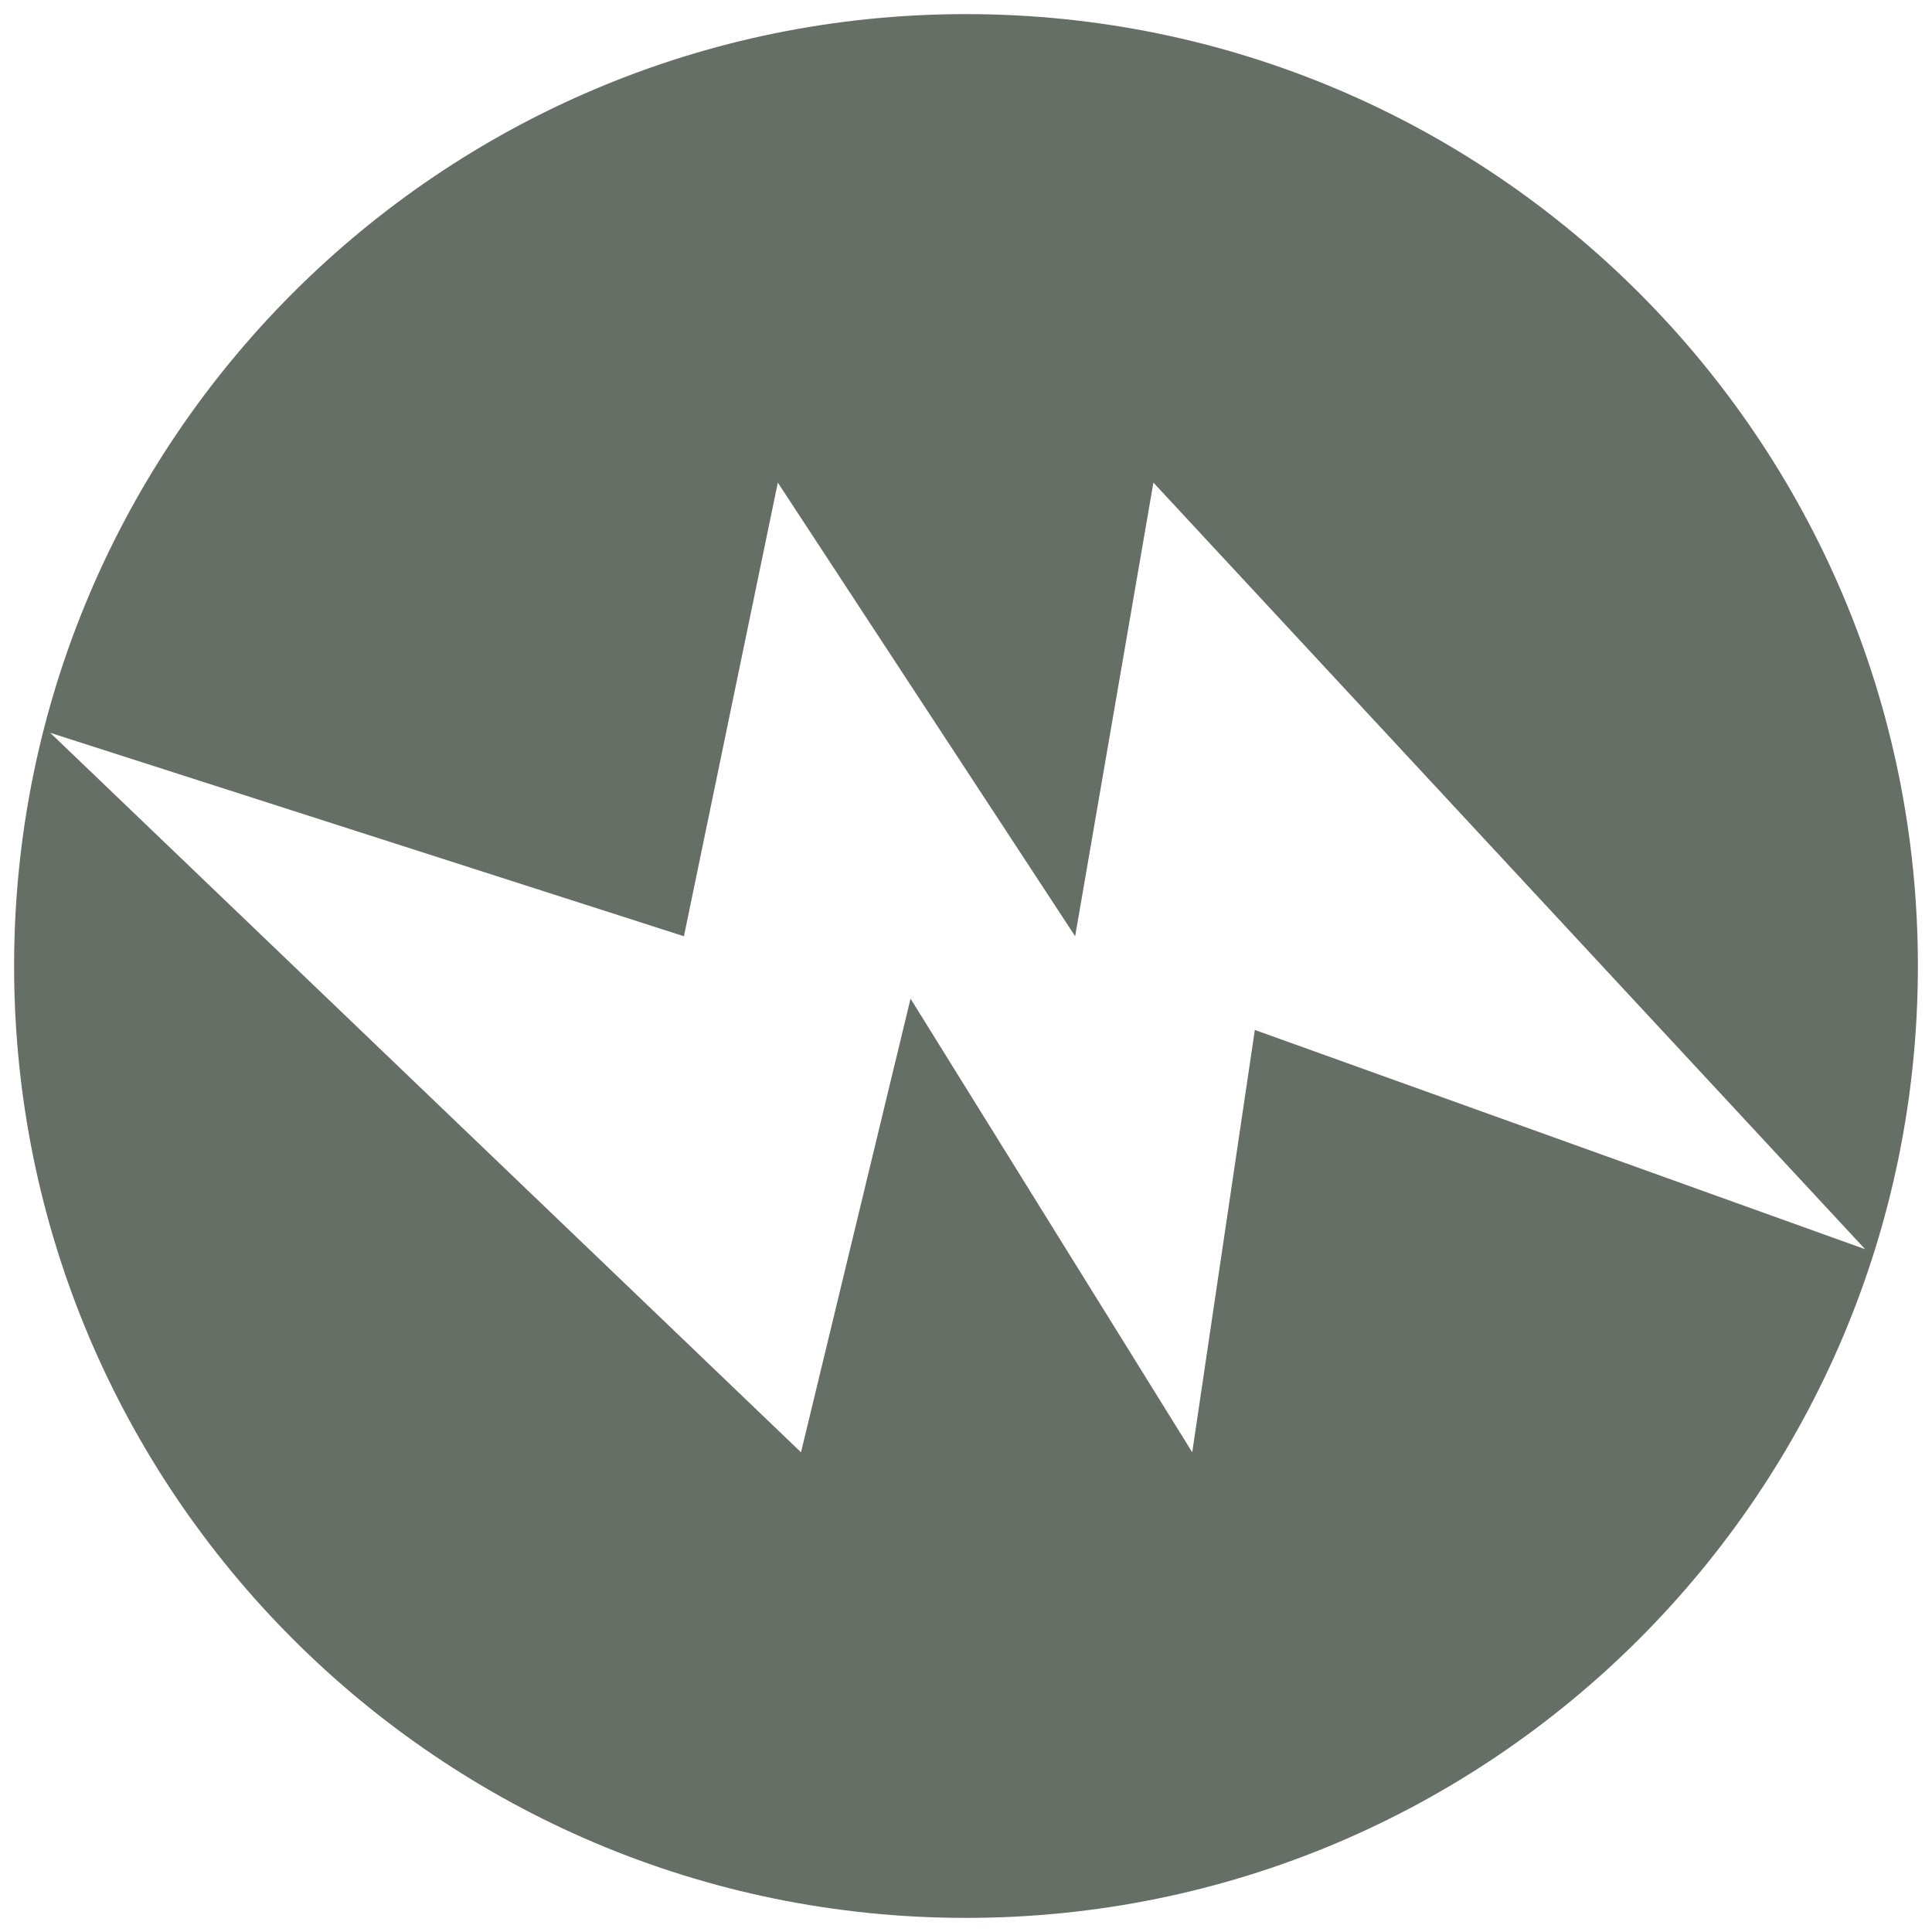 <?xml version="1.0" encoding="utf-8"?>
<!-- Generator: Adobe Illustrator 26.1.0, SVG Export Plug-In . SVG Version: 6.00 Build 0)  -->
<svg version="1.1" id="Layer_1" xmlns="http://www.w3.org/2000/svg" xmlns:xlink="http://www.w3.org/1999/xlink" x="0px" y="0px"
	 viewBox="0 0 1000 1000" style="enable-background:new 0 0 1000 1000;" xml:space="preserve">
<path style="fill:#666F66;" d="M500,7.3C227.9,7.3,7.3,227.9,7.3,500S227.9,992.7,500,992.7S992.7,772.1,992.7,500
	S772.1,7.3,500,7.3z M649.5,533.1l-32.4,218.6L471.3,516.9l-56.7,234.8L26,379.3l328,105.3l48.6-234.8l153.9,234.8l40.5-234.8
	l368.4,396.8L649.5,533.1z"/>
</svg>
